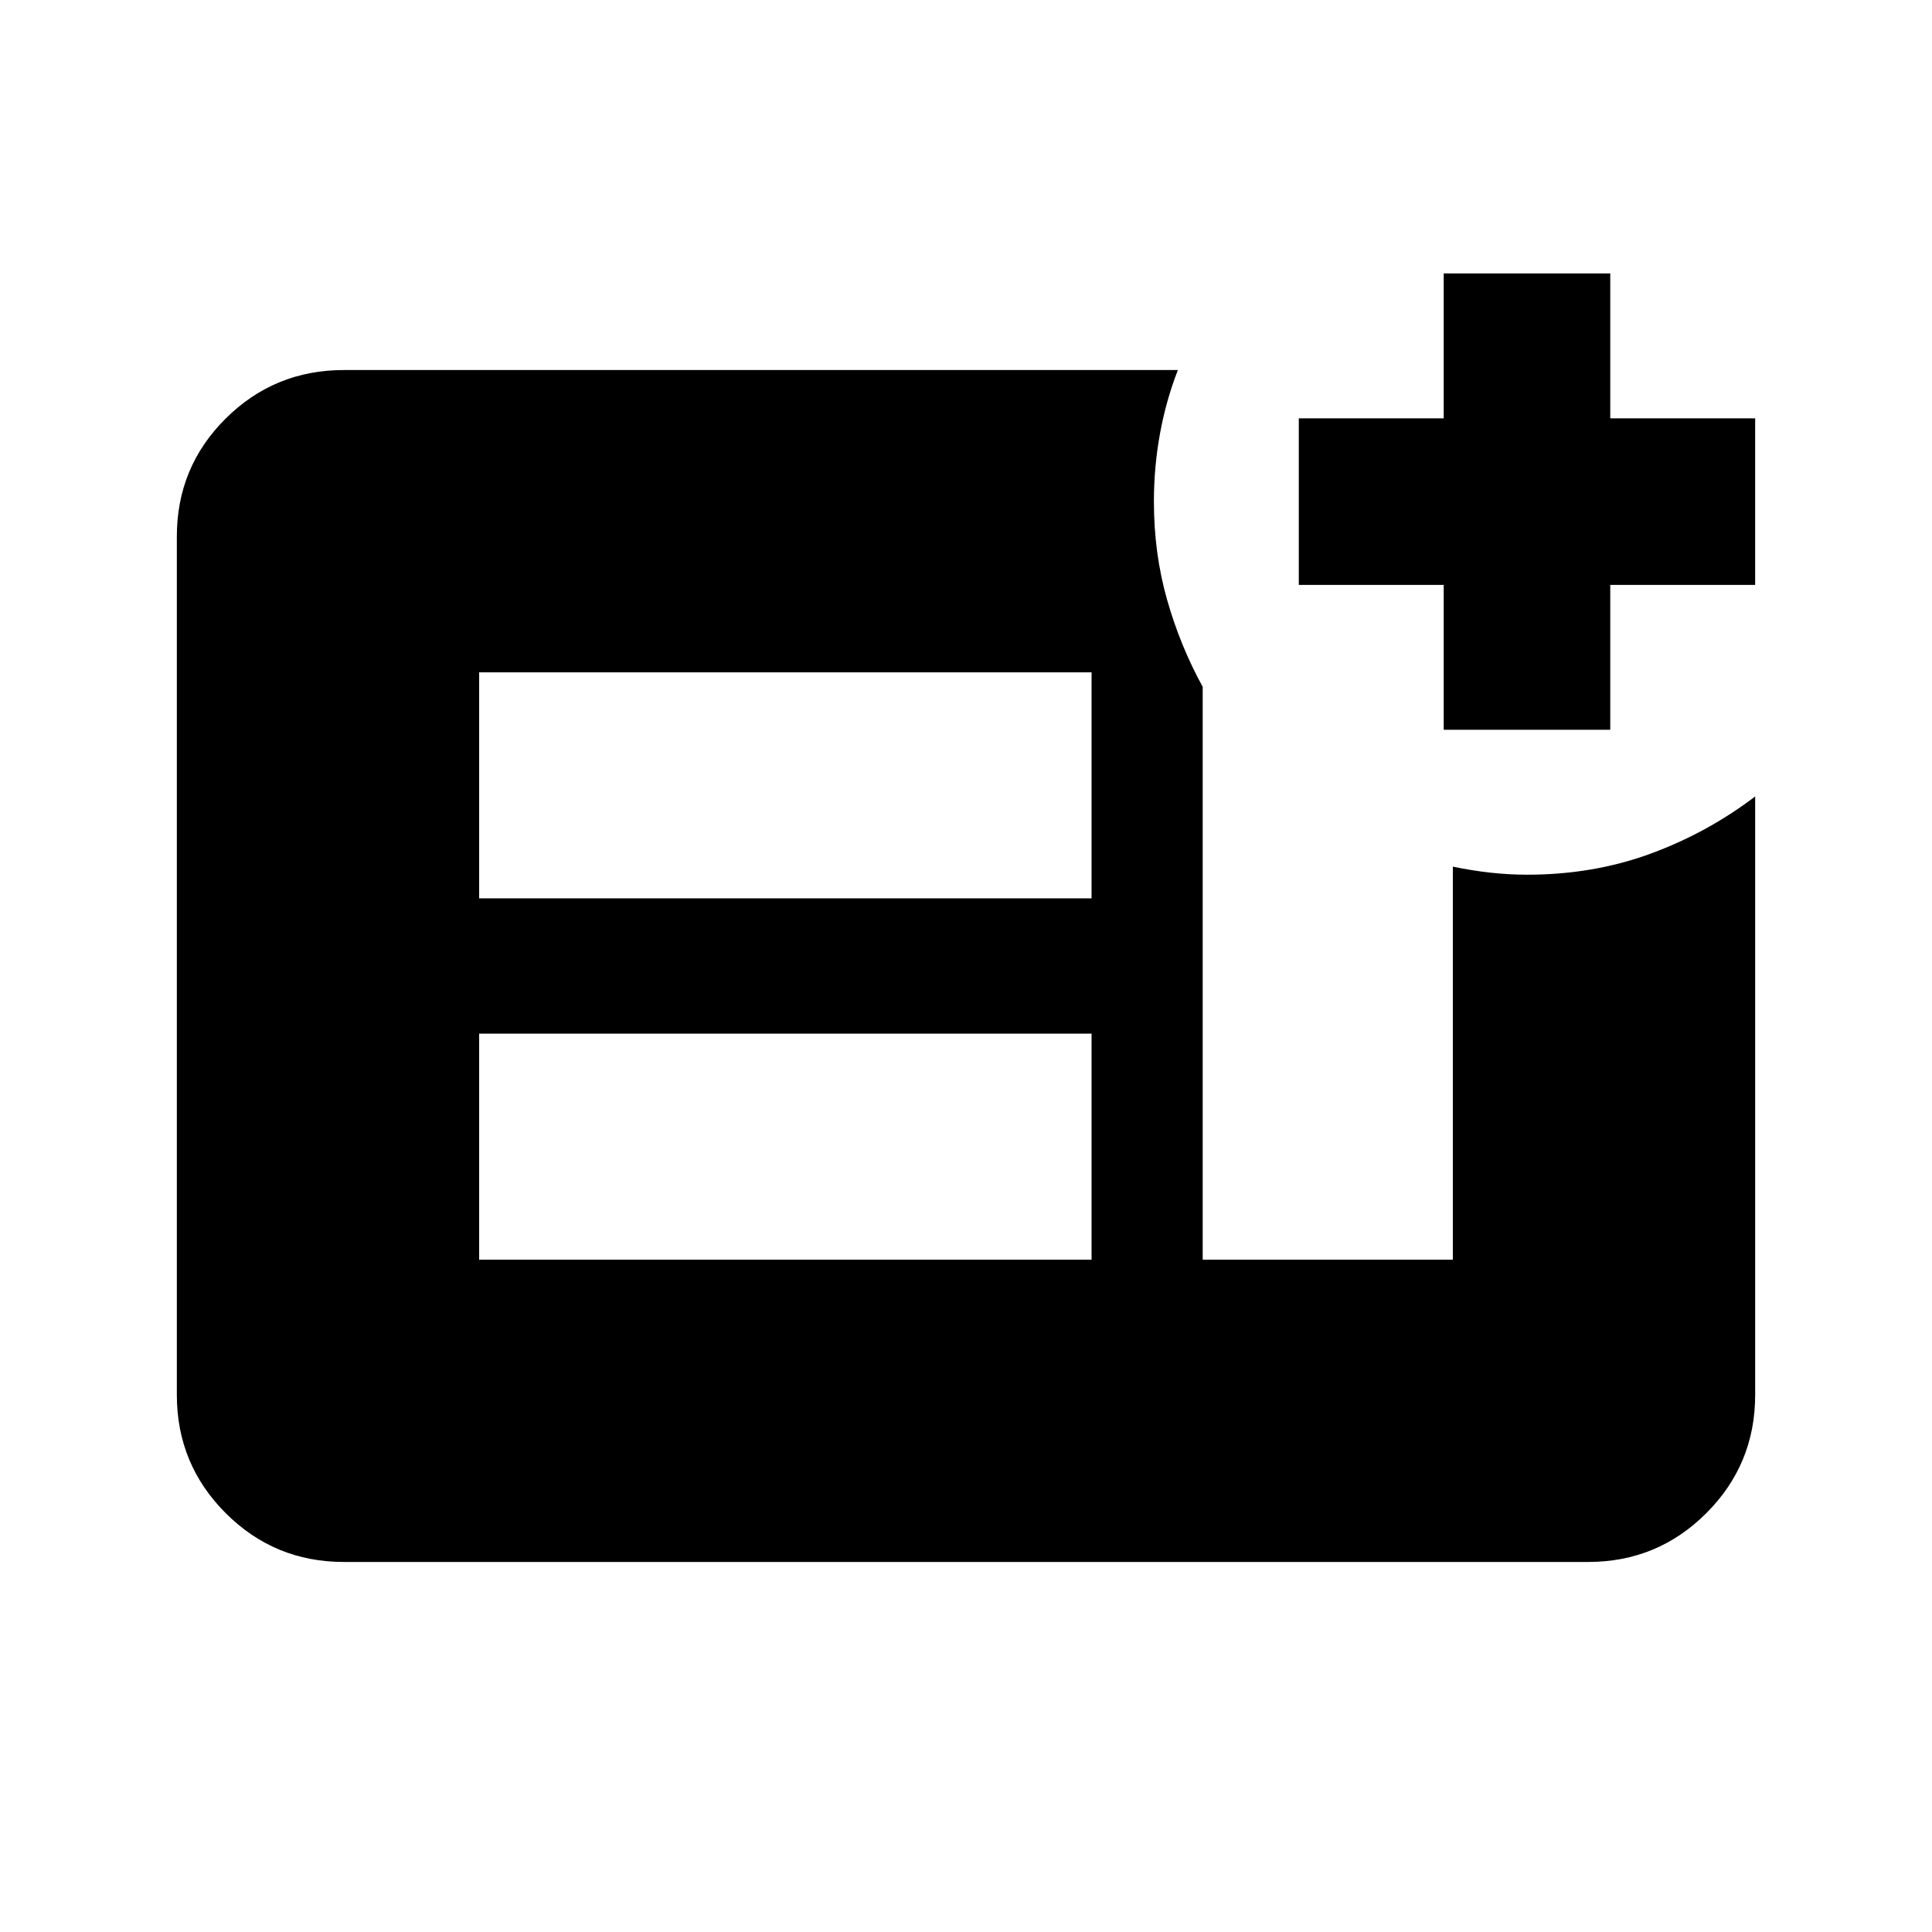 <svg xmlns="http://www.w3.org/2000/svg" height="20" viewBox="0 -960 960 960" width="20"><path d="M717.37-597.37v-72h-72v-82.76h72v-72h82.76v72h72v82.76h-72v72h-82.76ZM238.09-334.09h304.3v-112.3h-304.3v112.3Zm0-179.52h304.3v-112.3h-304.3v112.3Zm-67.22 329.74q-34.48 0-58.74-24.27-24.26-24.27-24.26-58.77v-426.5q0-34.5 24.26-58.61t58.74-24.11h414.41q-5.9 15.17-8.9 31.66-3.01 16.49-3.01 33.69 0 25.66 6.5 48.62 6.5 22.96 17.74 43.44v284.63h124.3v-195.28q9.64 2 18.8 3t18.16 1q32.67 0 60.99-10.34 28.31-10.33 52.27-28.53v297.37q0 34.48-24.26 58.74-24.26 24.26-58.74 24.26H170.87Z"/></svg>